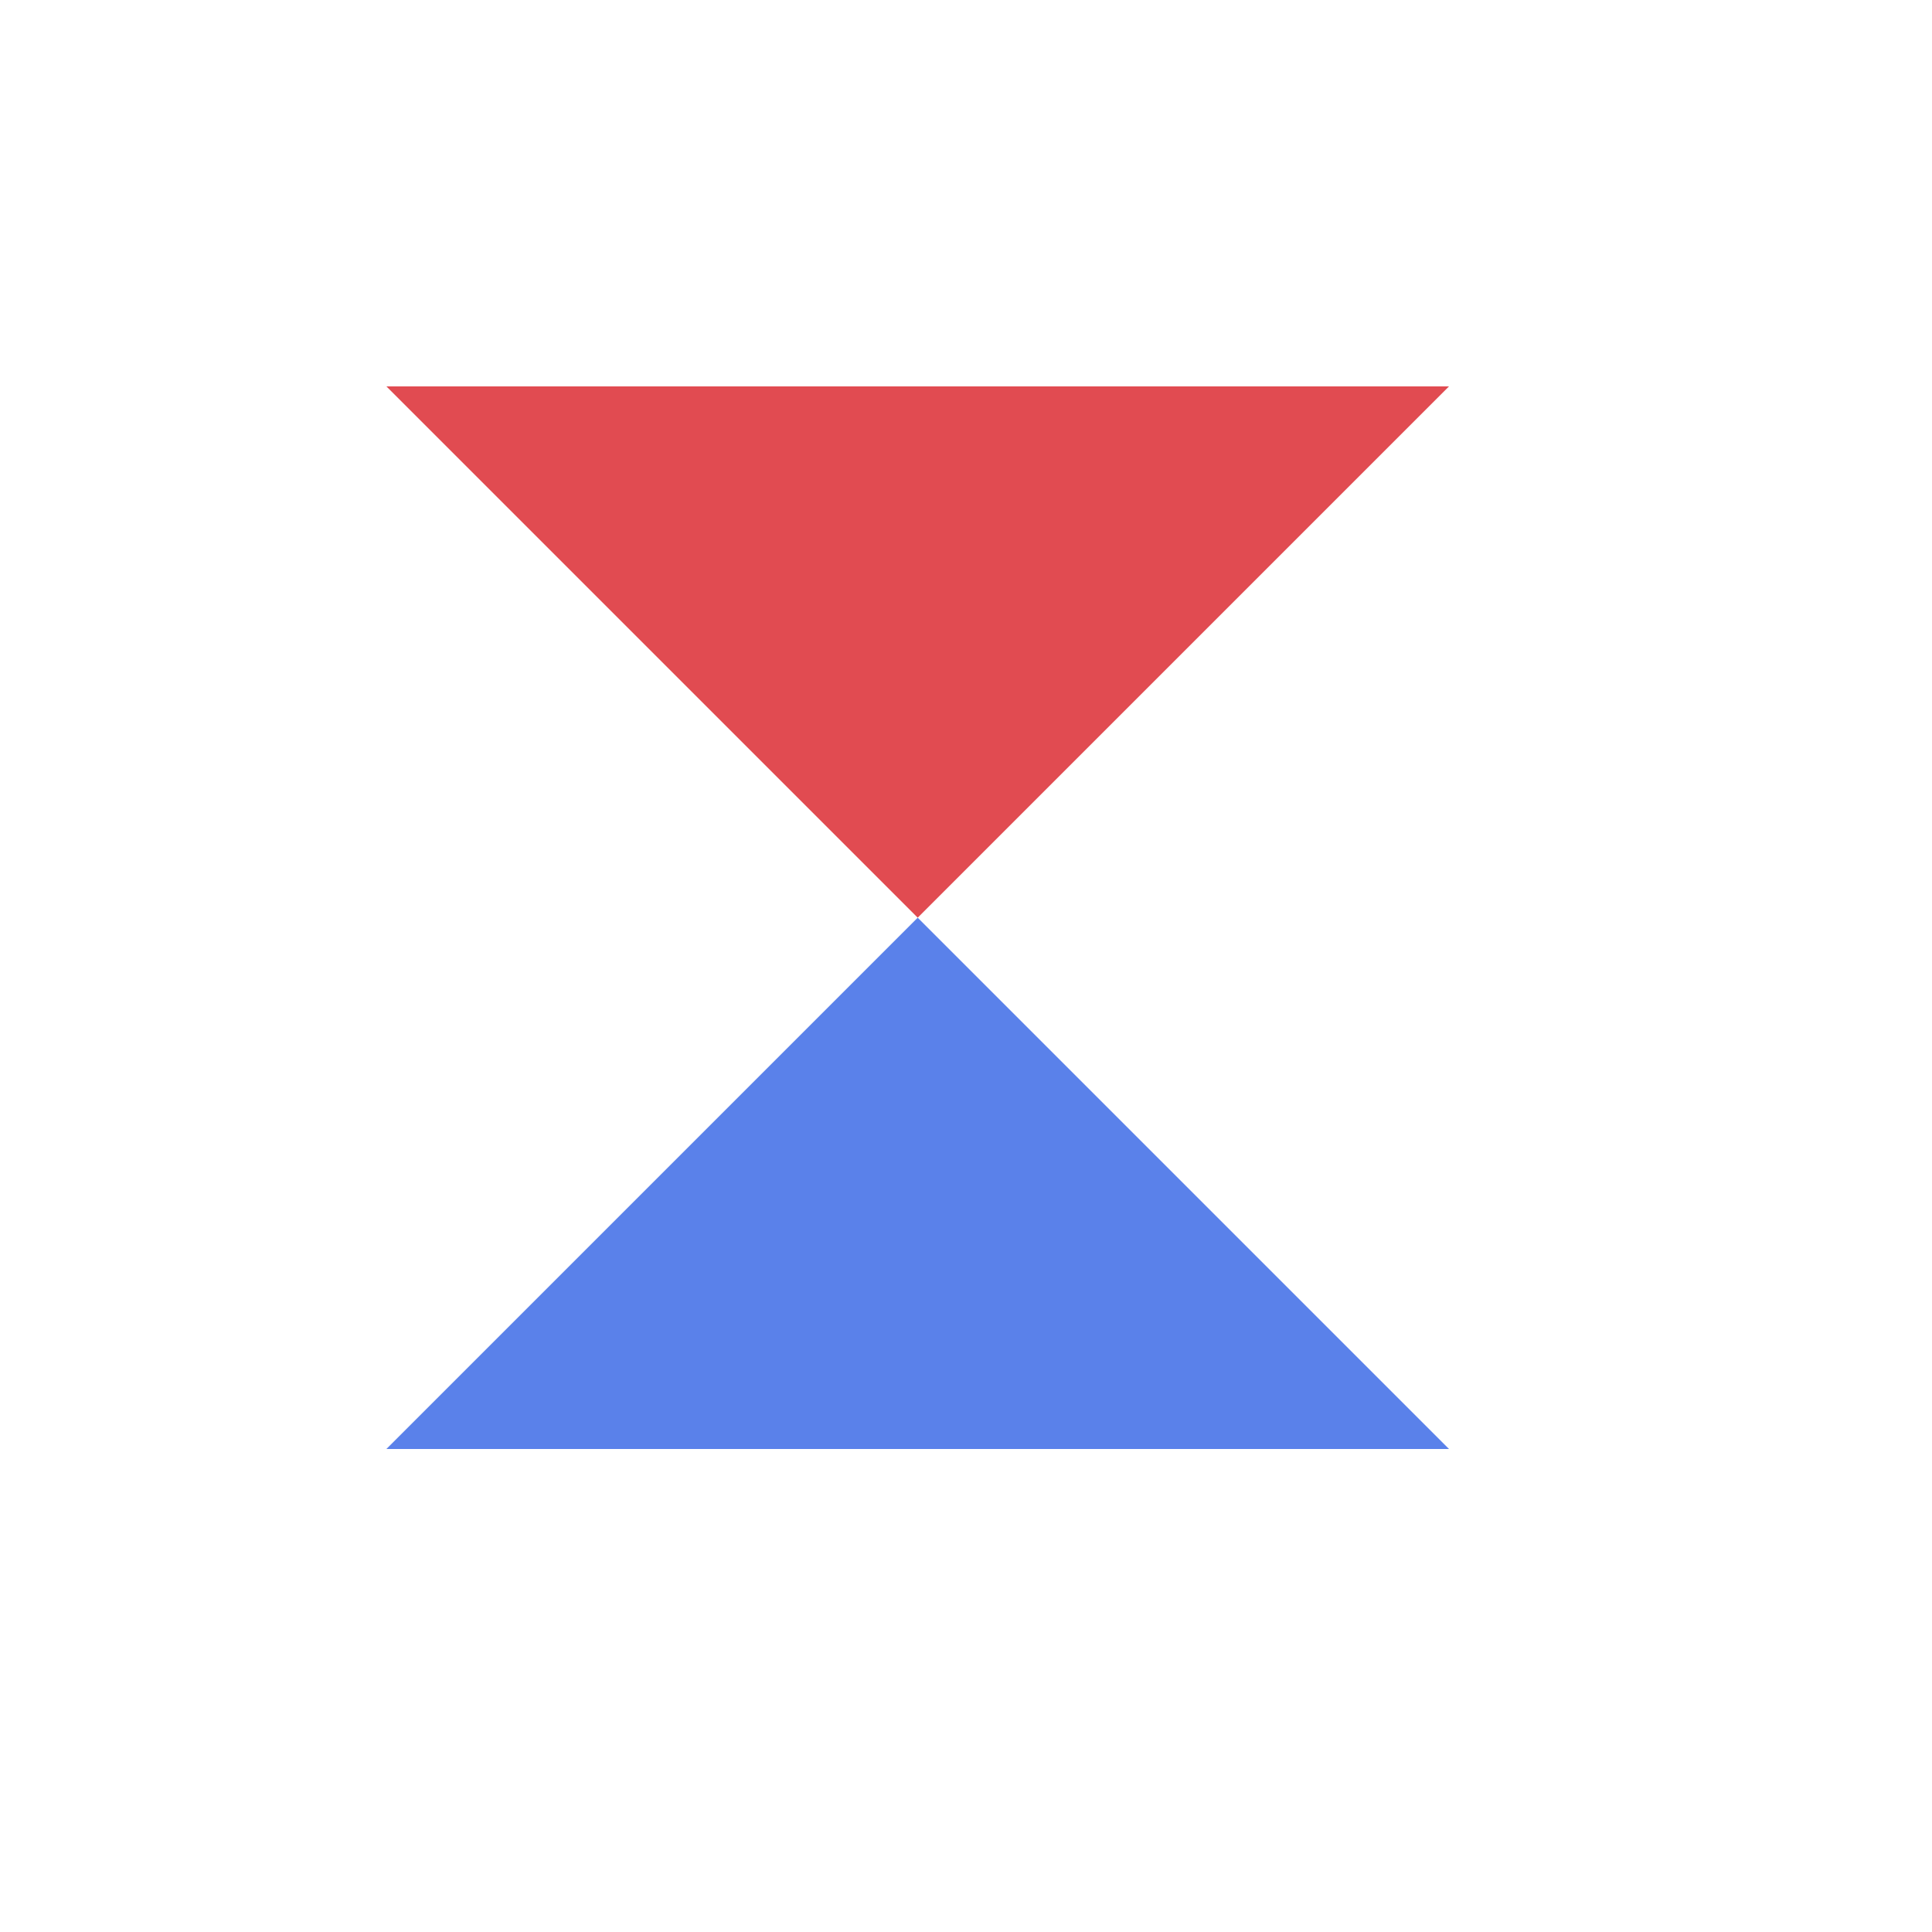 <!-- <svg xmlns="http://www.w3.org/2000/svg" xmlns:xlink="http://www.w3.org/1999/xlink" width="146" height="28" viewBox="0 0 146 28"> -->
<svg xmlns="http://www.w3.org/2000/svg" xmlns:xlink="http://www.w3.org/1999/xlink" width="40" height="40" viewBox="0 0 40 40">
    <!-- <defs>
        <path id="a" d="M33.846 6.114c1.029 0 2.026.24 2.99.721.966.482 1.701 1.105 2.206 1.87.418.624.716 1.337.895 2.14l.08.41c.144.665.216 1.726.216 3.184H29.61c.045 1.466.393 2.642 1.042 3.528.65.886 1.655 1.329 3.018 1.329 1.271 0 2.286-.418 3.044-1.255.433-.486.74-1.048.92-1.687h2.395c-.063.531-.273 1.123-.63 1.775-.356.652-.755 1.185-1.197 1.599-.74.72-1.655 1.205-2.746 1.457a8.367 8.367 0 0 1-1.99.216c-1.803 0-3.332-.655-4.586-1.964C27.627 18.13 27 16.296 27 13.94c0-2.32.631-4.205 1.894-5.653 1.263-1.448 2.914-2.172 4.952-2.172zm-.148 2.118c-1.119 0-2.057.402-2.815 1.208-.757.805-1.159 1.828-1.204 3.07h8.05c-.098-1.053-.329-1.894-.69-2.524-.667-1.17-1.78-1.754-3.341-1.754zm8.145-1.795h3.153l3.328 5.087 3.37-5.087 2.962.068-4.884 6.976 5.101 7.407h-3.112l-3.6-5.424-3.49 5.424h-3.085l5.101-7.407-4.844-7.044zm20.824-.418c1.632 0 2.96.396 3.984 1.188 1.024.791 1.64 2.154 1.847 4.088H66.13c-.144-.89-.473-1.63-.987-2.22-.515-.589-1.34-.884-2.476-.884-1.552 0-2.661.756-3.329 2.267-.433.98-.65 2.19-.65 3.63 0 1.448.307 2.667.92 3.656.614.99 1.58 1.484 2.896 1.484 1.01 0 1.811-.308 2.402-.924.59-.616.999-1.46 1.224-2.53h2.368c-.27 1.916-.947 3.317-2.03 4.203-1.082.886-2.466 1.33-4.153 1.33-1.895 0-3.405-.691-4.533-2.072-1.128-1.38-1.691-3.105-1.691-5.174 0-2.537.618-4.511 1.853-5.923 1.236-1.413 2.81-2.119 4.723-2.119zM70.934 1h2.435v7.394c.578-.729 1.096-1.241 1.556-1.538.785-.513 1.764-.77 2.936-.77 2.102 0 3.527.734 4.276 2.2.406.8.609 1.911.609 3.333v9.269h-2.503V11.78c0-1.06-.136-1.839-.406-2.334-.442-.791-1.272-1.187-2.49-1.187-1.01 0-1.926.346-2.746 1.039-.821.692-1.232 2.001-1.232 3.926v7.664h-2.435V1zm21.094 5.087c1.705 0 3.09.323 4.154.971 1.055.648 1.583 1.655 1.583 3.022v8.325c0 .252.052.455.155.607.104.153.323.23.657.23.108 0 .23-.007.365-.02.135-.014.28-.034.433-.061v1.794l-.411.11a4.532 4.532 0 0 1-.455.093c-.198.027-.47.04-.812.04-.839 0-1.448-.297-1.826-.89-.199-.315-.339-.76-.42-1.336-.496.648-1.209 1.21-2.138 1.687-.929.476-1.953.715-3.071.715-1.344 0-2.442-.407-3.295-1.221-.852-.814-1.278-1.833-1.278-3.056 0-1.34.419-2.38 1.258-3.117.839-.738 1.94-1.192 3.301-1.363l3.884-.486c.559-.072.933-.306 1.123-.701.108-.216.162-.527.162-.931 0-.828-.295-1.428-.886-1.802-.591-.373-1.437-.56-2.537-.56-1.272 0-2.174.342-2.706 1.026-.298.378-.492.94-.582 1.687h-2.273c.045-1.782.624-3.02 1.738-3.718 1.114-.697 2.407-1.045 3.877-1.045zm3.301 7.448c-.297.188-.68.346-1.15.472-.469.126-.929.216-1.38.27l-1.475.188c-.884.117-1.547.302-1.989.554-.748.422-1.123 1.097-1.123 2.024 0 .701.257 1.254.771 1.66.515.404 1.124.606 1.827.606.857 0 1.687-.198 2.49-.593 1.353-.657 2.03-1.732 2.03-3.225v-1.956zm6.427-7.098h2.314v2.051c.686-.845 1.412-1.452 2.178-1.821.767-.369 1.62-.553 2.558-.553 2.056 0 3.446.715 4.167 2.145.397.783.596 1.902.596 3.36v9.269h-2.477V11.78c0-.881-.13-1.592-.392-2.131-.433-.9-1.218-1.35-2.354-1.35-.578 0-1.051.059-1.421.176-.668.198-1.254.593-1.759 1.187-.406.477-.67.97-.792 1.478-.121.508-.182 1.234-.182 2.179v7.569h-2.436V6.438zm20.526-.256c1.137 0 2.129.279 2.977.837.46.314.929.773 1.407 1.376V6.572h2.246v13.142c0 1.835-.27 3.283-.812 4.345-1.01 1.96-2.918 2.941-5.723 2.941-1.56 0-2.873-.349-3.937-1.046-1.065-.697-1.66-1.787-1.787-3.272h2.477c.117.648.351 1.147.703 1.498.55.54 1.416.81 2.598.81 1.867 0 3.09-.657 3.667-1.97.343-.774.5-2.155.473-4.142-.487.737-1.073 1.286-1.759 1.646-.685.36-1.592.54-2.72.54-1.569 0-2.942-.556-4.12-1.667-1.176-1.11-1.765-2.948-1.765-5.512 0-2.42.593-4.308 1.78-5.667 1.185-1.358 2.617-2.037 4.295-2.037zm.447 2.145c-1.714 0-2.887.801-3.518 2.402-.334.855-.5 1.974-.5 3.36 0 1.628.33 2.867.994 3.717.663.85 1.553 1.275 2.672 1.275 1.75 0 2.981-.787 3.694-2.361.397-.89.595-1.93.595-3.117 0-1.79-.37-3.117-1.11-3.98-.74-.864-1.682-1.296-2.827-1.296zm15.885-2.212c1.028 0 2.025.24 2.99.721.965.482 1.7 1.105 2.205 1.87.418.624.716 1.337.895 2.14l.08.41c.144.665.216 1.726.216 3.184h-10.621c.045 1.466.392 2.642 1.041 3.528.65.886 1.656 1.329 3.018 1.329 1.272 0 2.286-.418 3.044-1.255.433-.486.74-1.048.92-1.687h2.395c-.063.531-.273 1.123-.63 1.775-.355.652-.755 1.185-1.197 1.599-.74.72-1.655 1.205-2.746 1.457a8.367 8.367 0 0 1-1.99.216c-1.803 0-3.332-.655-4.586-1.964-1.254-1.308-1.88-3.141-1.88-5.498 0-2.32.63-4.205 1.893-5.653 1.263-1.448 2.914-2.172 4.953-2.172zm-.15 2.118c-1.118 0-2.056.402-2.814 1.208-.757.805-1.159 1.828-1.204 3.07h8.05c-.098-1.053-.328-1.894-.69-2.524-.667-1.17-1.78-1.754-3.341-1.754z"/>
    </defs> -->
    <g fill="none" fill-rule="evenodd">
        <!-- <g fill-rule="nonzero">
            <use fill="#000" xlink:href="#a"/>
            <use fill="#FFF" xlink:href="#a"/>
        </g> -->
        <path transform="translate(8, 5)" fill="#5A81EA" d="M11 14l11 11H0z"/>
        <path transform="translate(8, 5)" fill="#E14B51" d="M11 14L22 3H0z"/>
    </g>
</svg>

